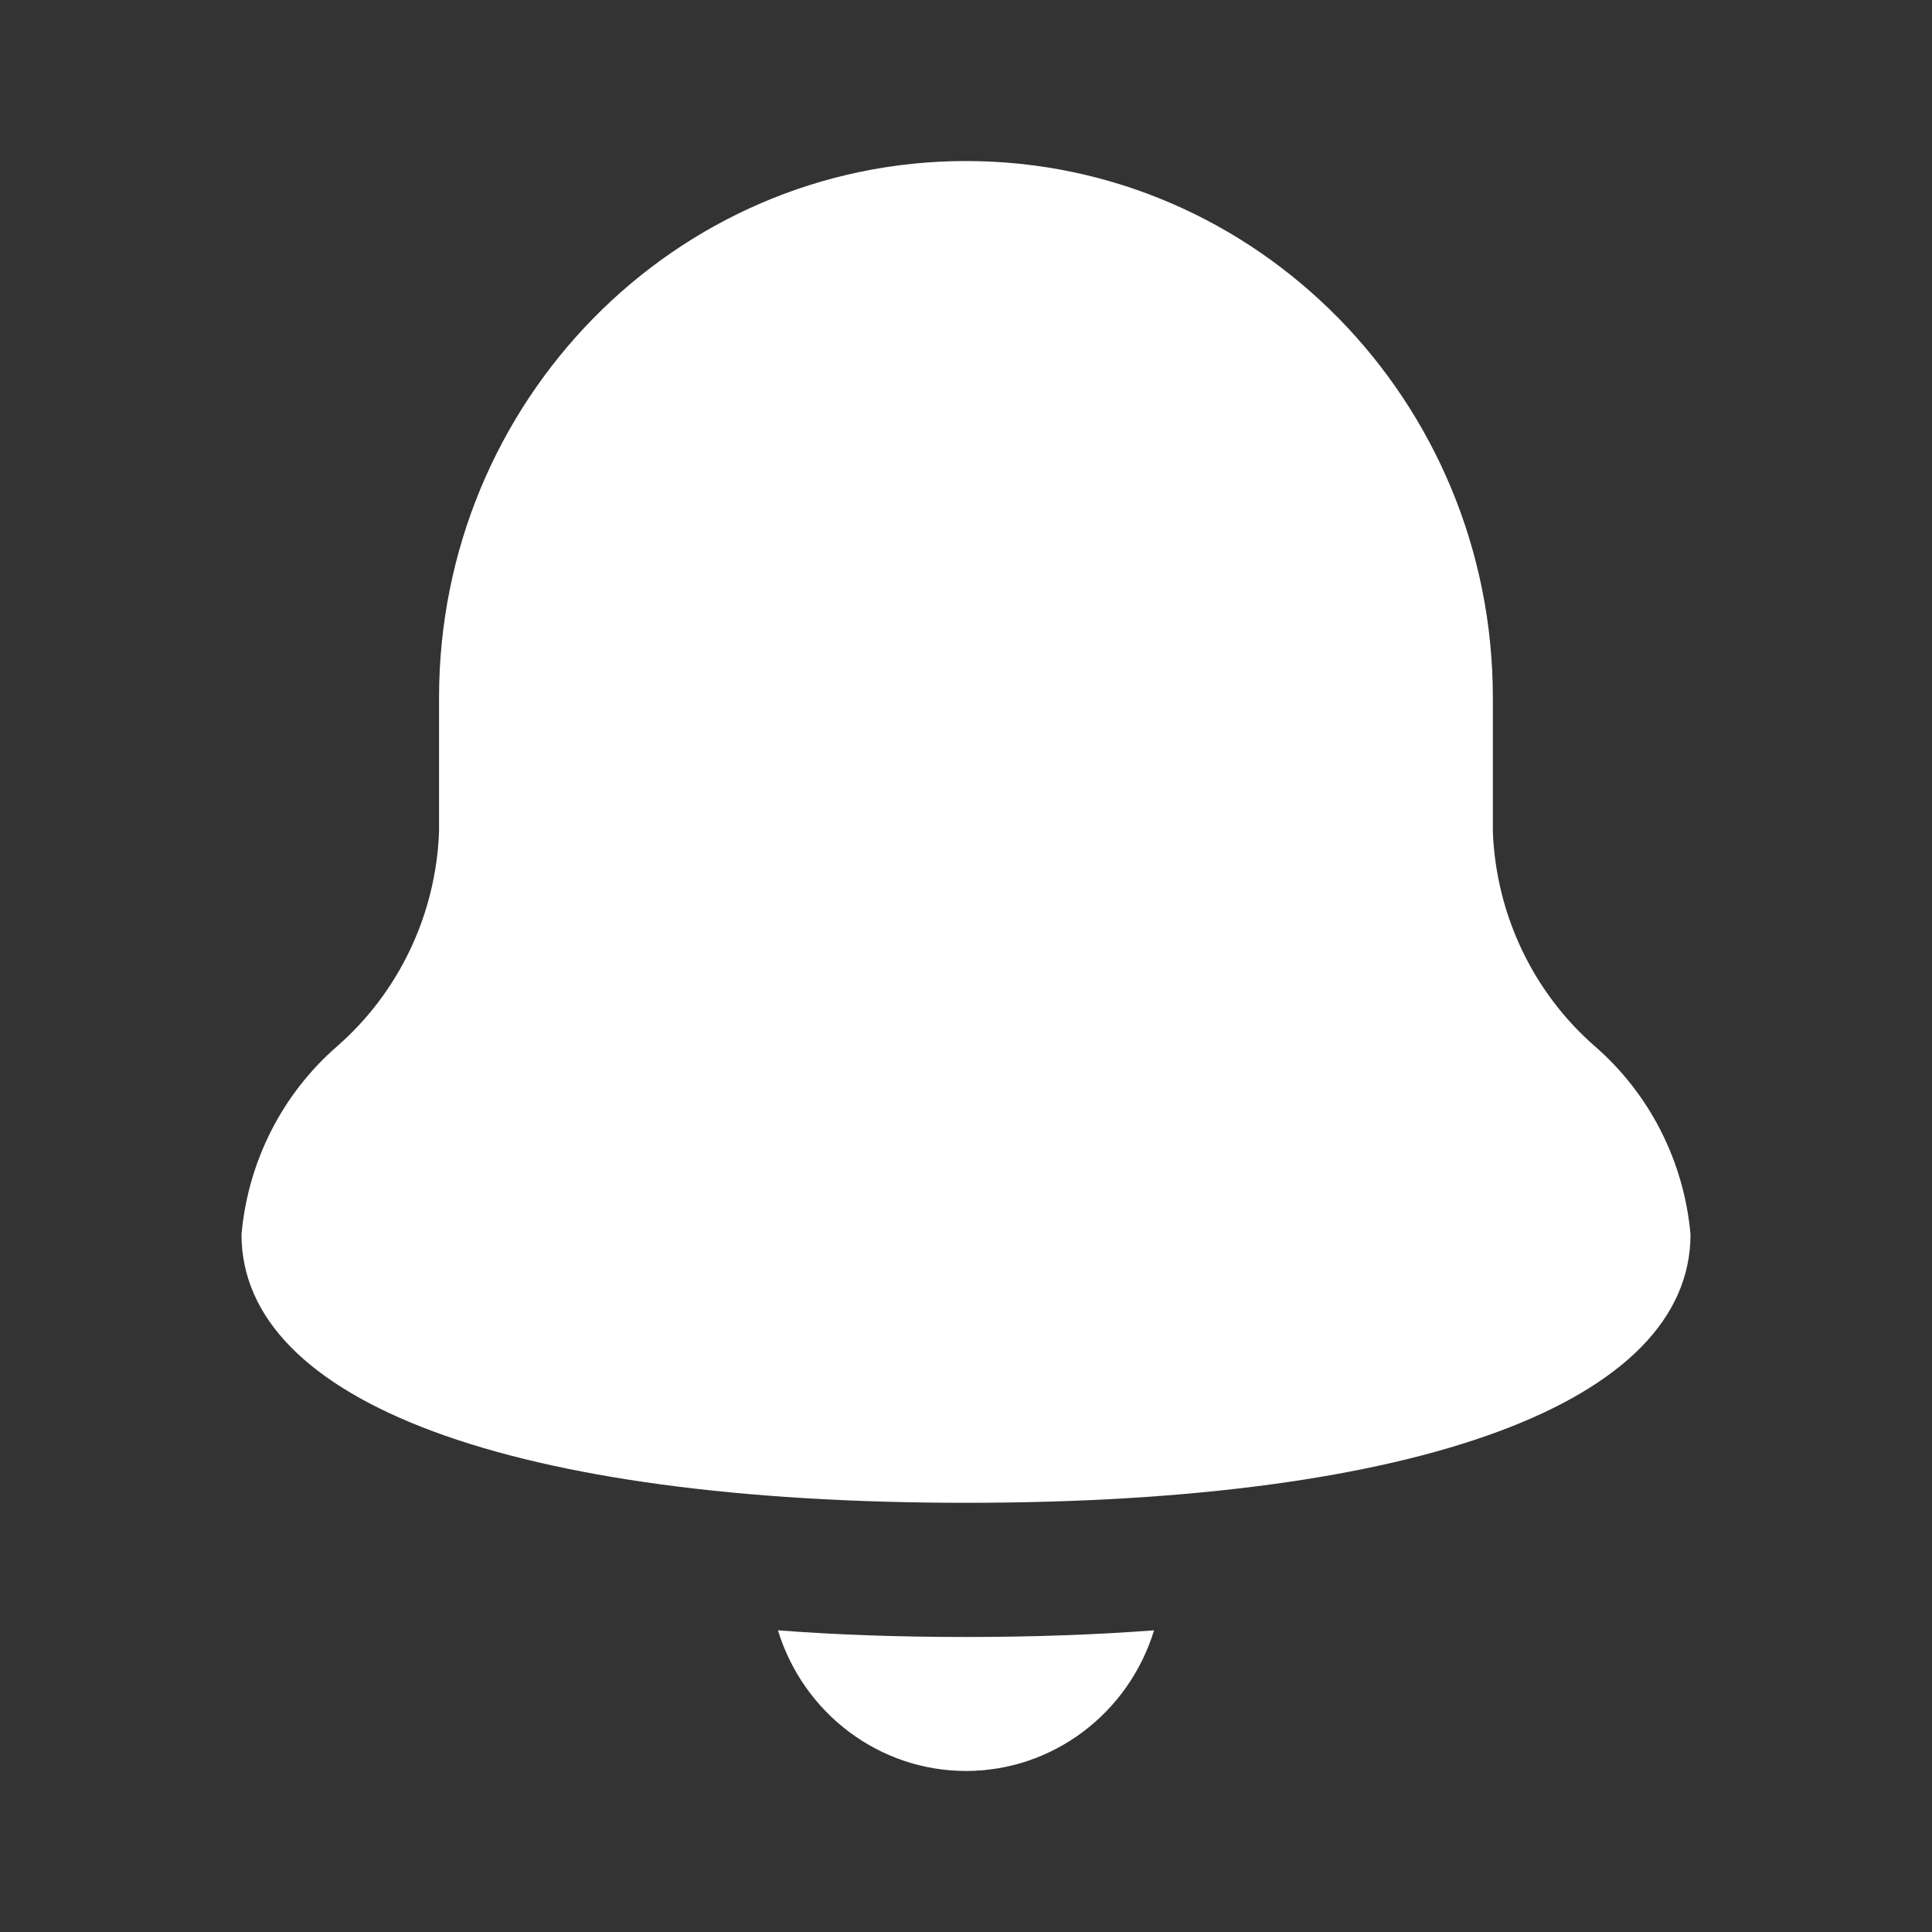 <svg width="20" height="20" viewBox="0 0 20 20" fill="none" xmlns="http://www.w3.org/2000/svg">
    <rect x="0" y="0" width="20" height="20" fill="#333333" stroke="none"/>
    <path fill-rule="evenodd" clip-rule="evenodd" d="M15.454 7.223V8.612C15.488 9.468 15.87 10.272 16.509 10.83C17.077 11.323 17.433 12.022 17.5 12.779C17.5 14.516 14.696 15.557 10 15.557C5.304 15.557 2.5 14.516 2.5 12.779C2.567 12.022 2.923 11.323 3.491 10.83C4.129 10.272 4.512 9.468 4.545 8.612V7.223C4.545 4.154 6.988 1.667 10 1.667C13.012 1.667 15.454 4.154 15.454 7.223ZM10 18.333C9.108 18.333 8.32 17.744 8.053 16.877C8.663 16.924 9.311 16.946 10 16.946C10.689 16.946 11.337 16.923 11.947 16.877C11.68 17.744 10.892 18.333 10 18.333Z" fill="white" />
</svg>
    